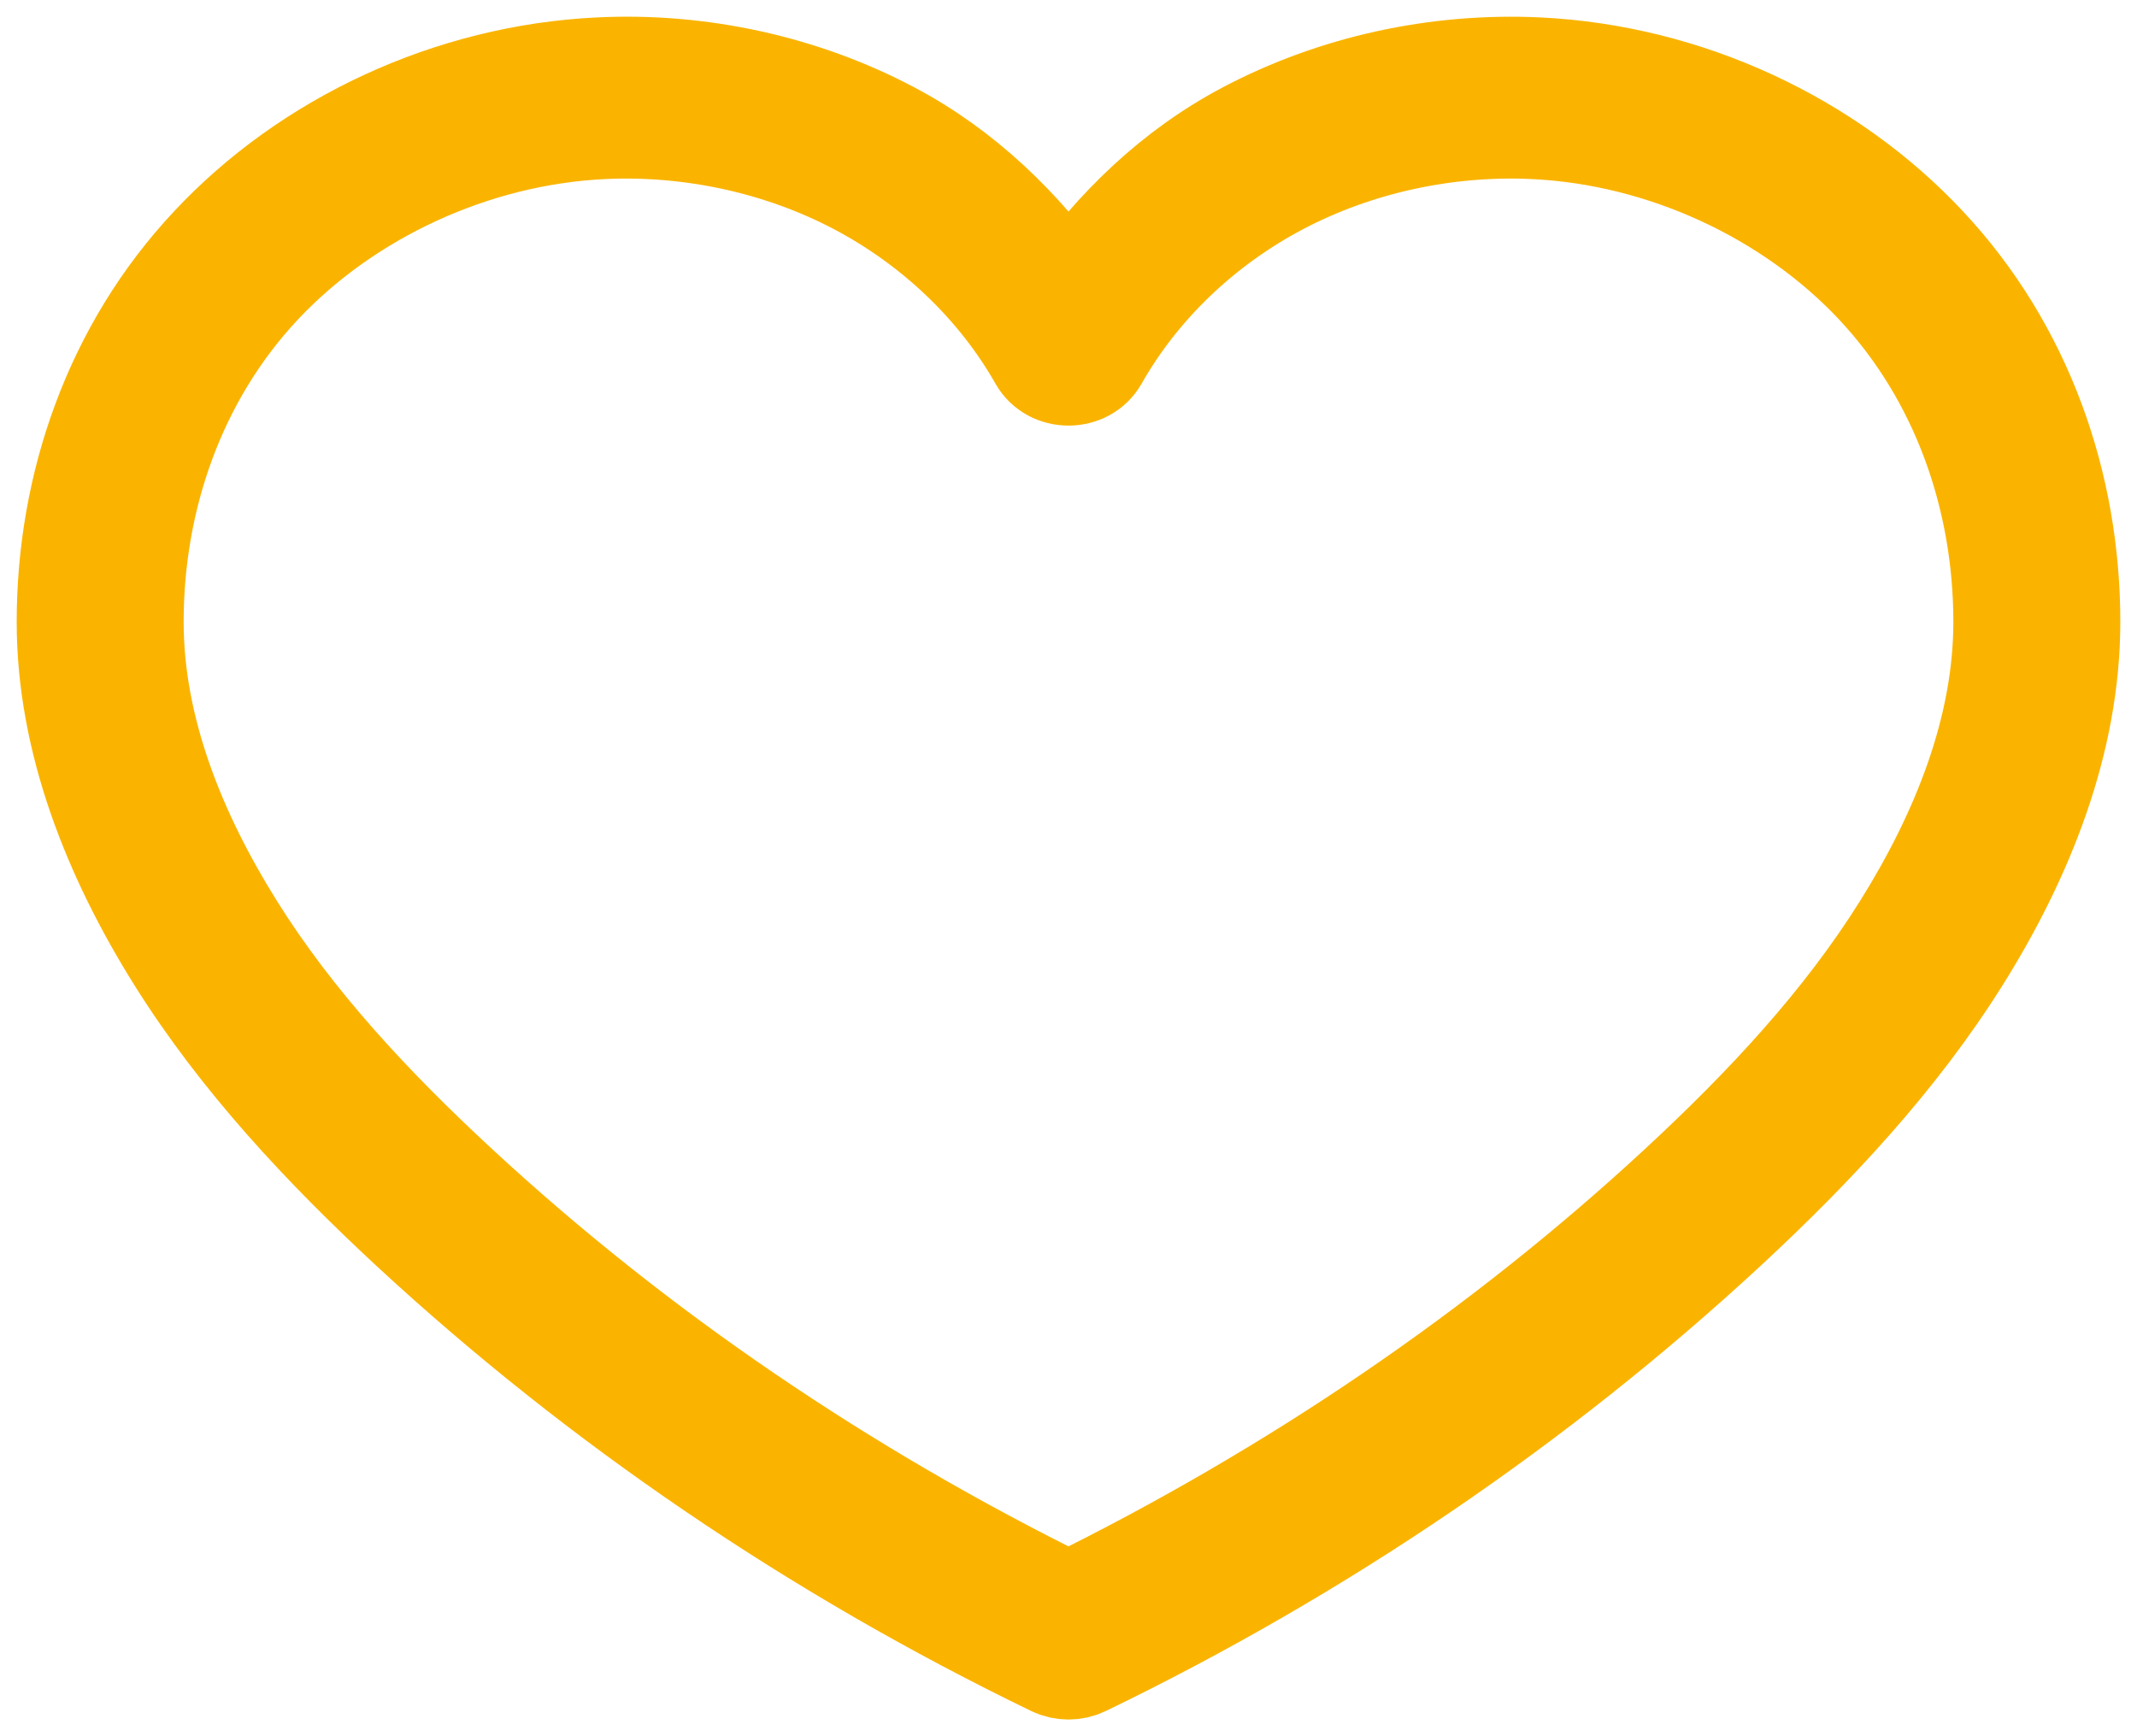 <svg width="64" height="52" viewBox="0 0 64 52" fill="none" xmlns="http://www.w3.org/2000/svg">
<path d="M17.95 2.02C13.48 2.234 9.22 4.24 6.31 7.353C3.4 10.453 2 14.542 2 18.628C2 22.204 3.394 25.669 5.292 28.703C7.192 31.737 9.672 34.381 12.292 36.812C17.94 42.039 24.452 46.466 31.536 49.895C31.826 50.035 32.176 50.035 32.464 49.895C39.55 46.466 46.06 42.039 51.708 36.812C54.328 34.381 56.808 31.737 58.708 28.705C60.608 25.671 62 22.208 62 18.628C62 14.531 60.6 10.457 57.692 7.353C54.78 4.238 50.52 2.232 46.052 2.02C43.02 1.876 39.962 2.548 37.328 3.939C35.134 5.094 33.378 6.814 32 8.763C30.62 6.814 28.866 5.094 26.672 3.937C24.04 2.546 20.978 1.872 17.95 2.02ZM18.05 3.865C20.69 3.74 23.38 4.327 25.676 5.537C27.972 6.748 29.89 8.586 31.116 10.748C31.488 11.413 32.512 11.413 32.886 10.748C34.11 8.586 36.026 6.748 38.326 5.537C40.62 4.327 43.306 3.74 45.95 3.865C49.834 4.05 53.624 5.825 56.18 8.552C58.74 11.289 60 14.937 60 18.628C60 21.82 58.744 24.957 56.976 27.781C55.206 30.613 52.848 33.139 50.292 35.505C44.92 40.482 38.716 44.685 32 47.99C25.284 44.687 19.08 40.48 13.708 35.505C11.152 33.139 8.794 30.615 7.024 27.782C5.256 24.957 4 21.82 4 18.628C4 14.937 5.26 11.287 7.82 8.552C10.376 5.827 14.166 4.05 18.05 3.865Z" fill="#FAB400" stroke="#FAB400" stroke-width="3"/>
</svg>
